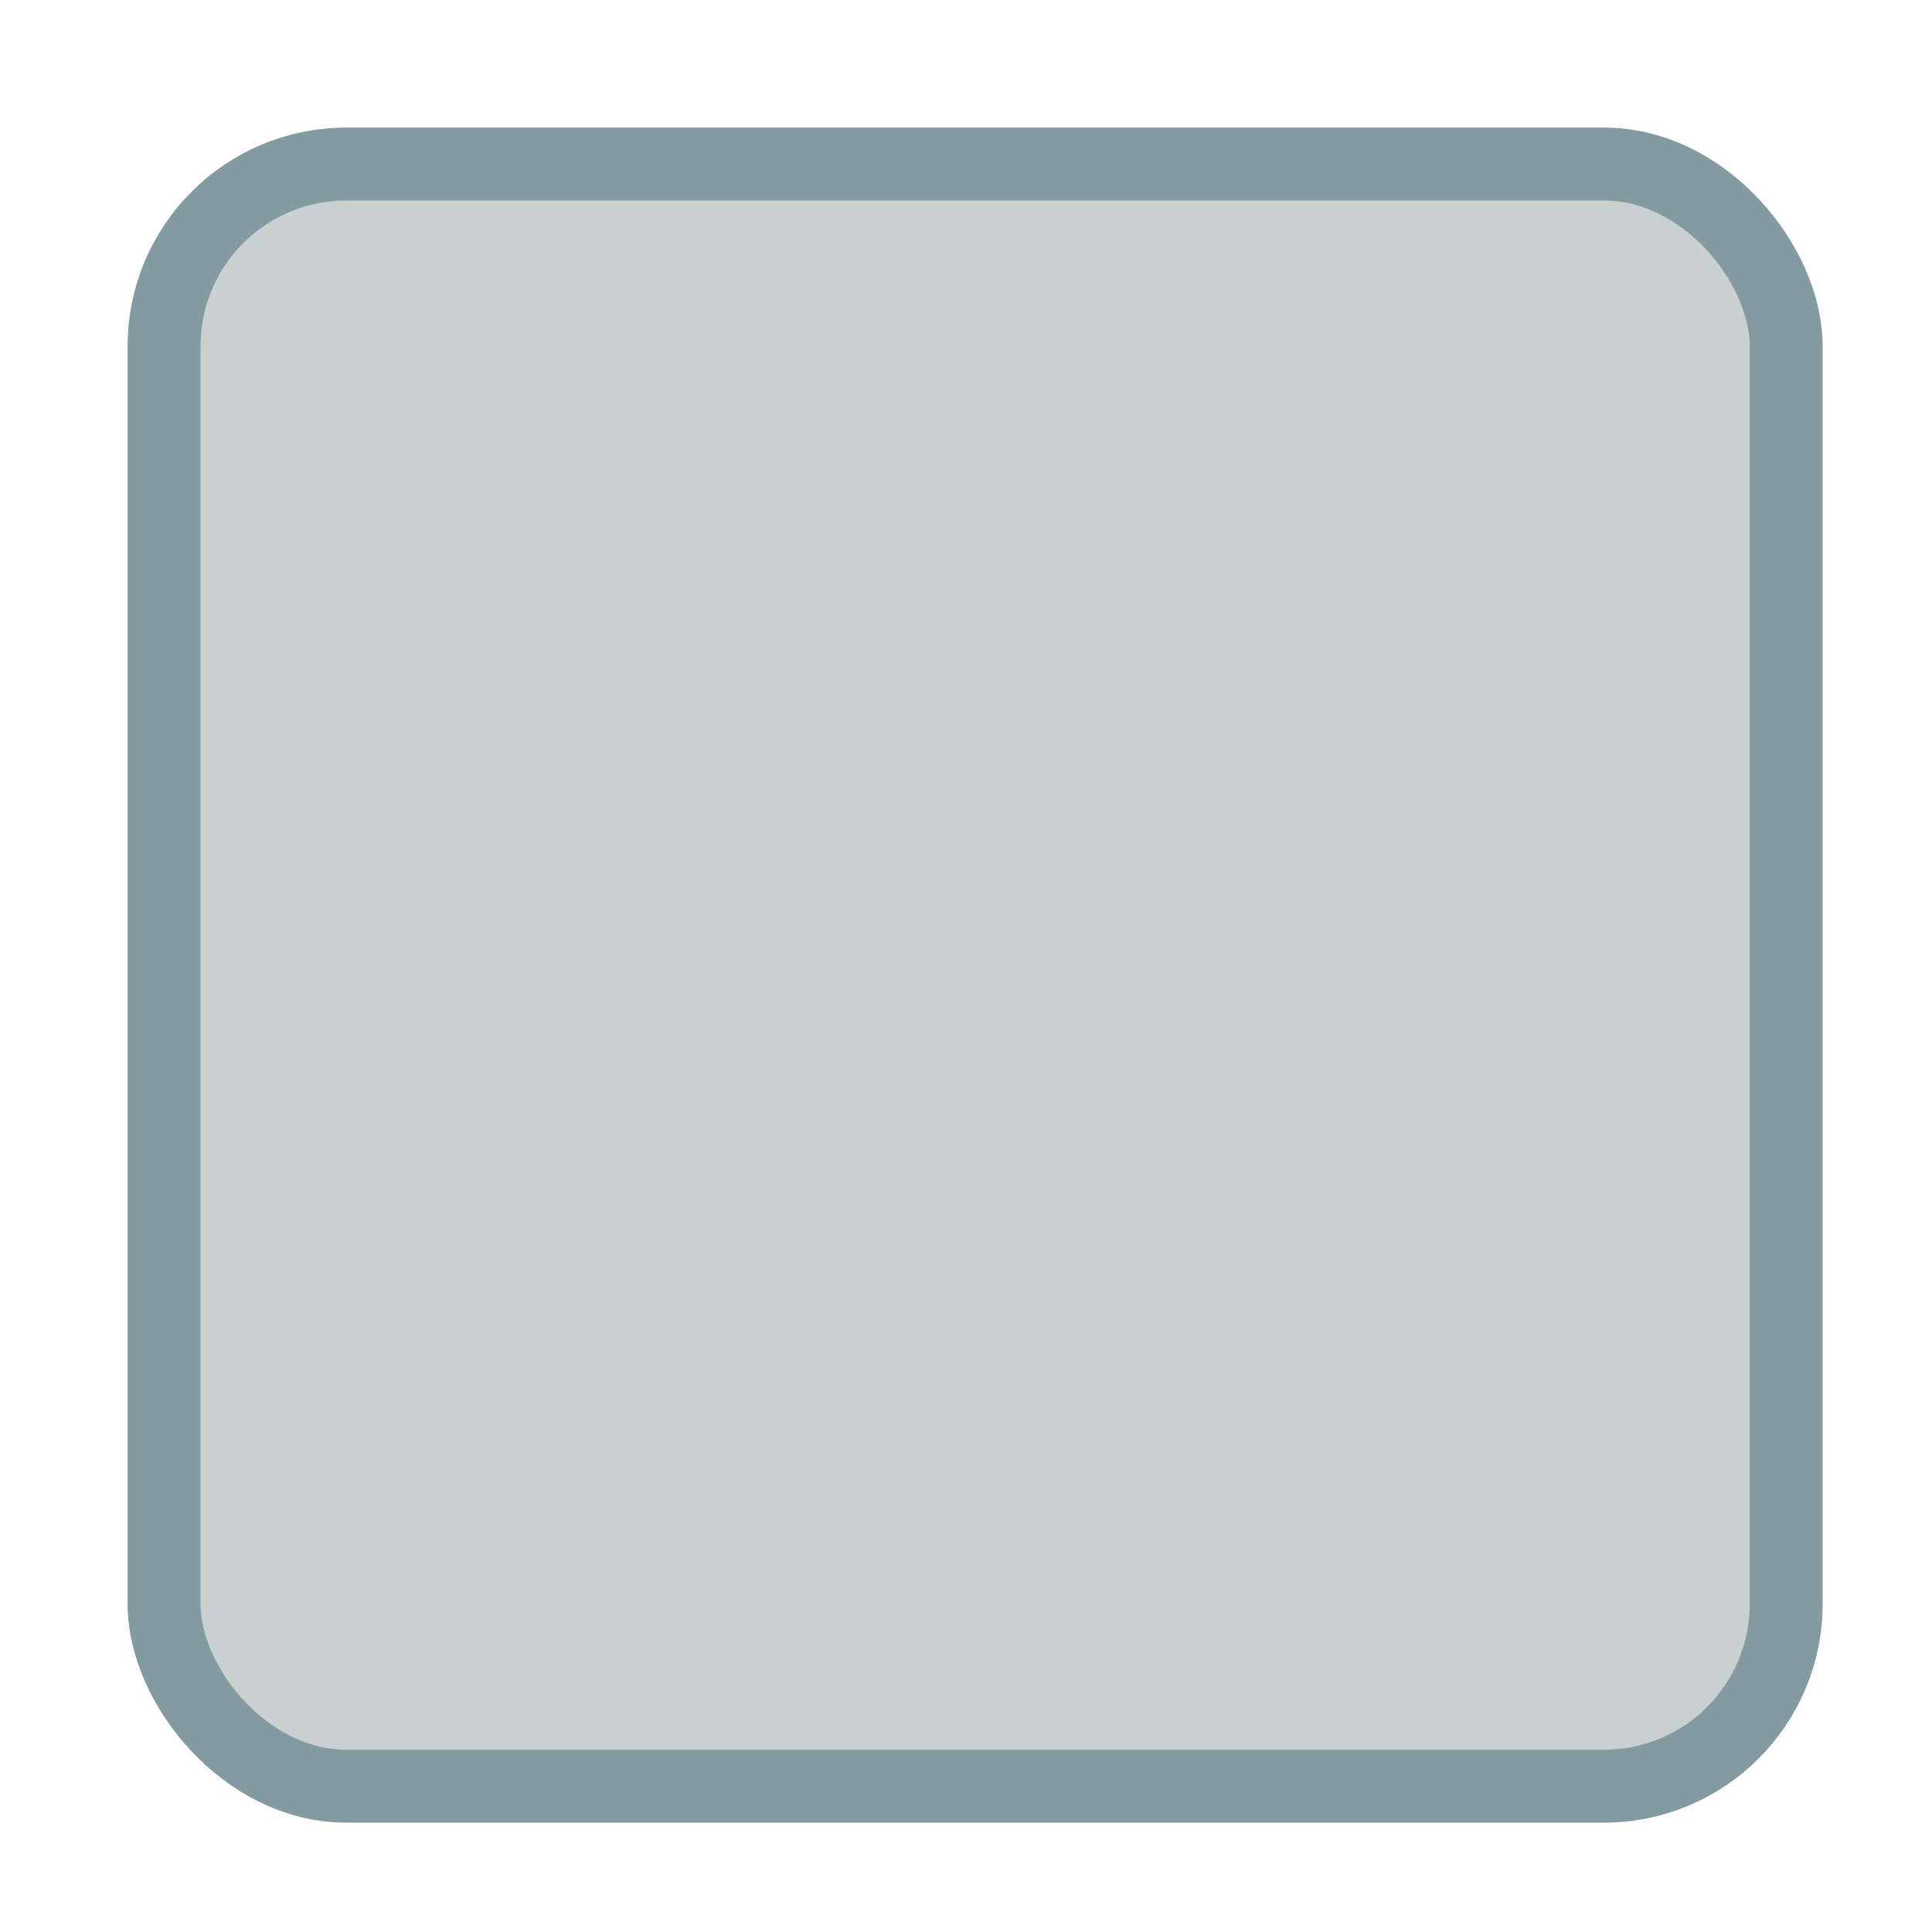 <svg fill="none" xmlns="http://www.w3.org/2000/svg" viewBox="0 0 106 106" width="212" height="212">
  <g opacity=".5">
    <!-- <rect x="9" y="9" width="89" height="89" rx="10" fill="#93A1A1" /> -->
    <!-- <rect x="10" y="10" width="86" height="86" rx="24" stroke="#6C71C4" stroke-width="32" /> -->
    <rect x="9" y="9" width="89" height="89" rx="10" stroke="#073642" stroke-width="4" fill="#93A1A1" />
  </g>
</svg>